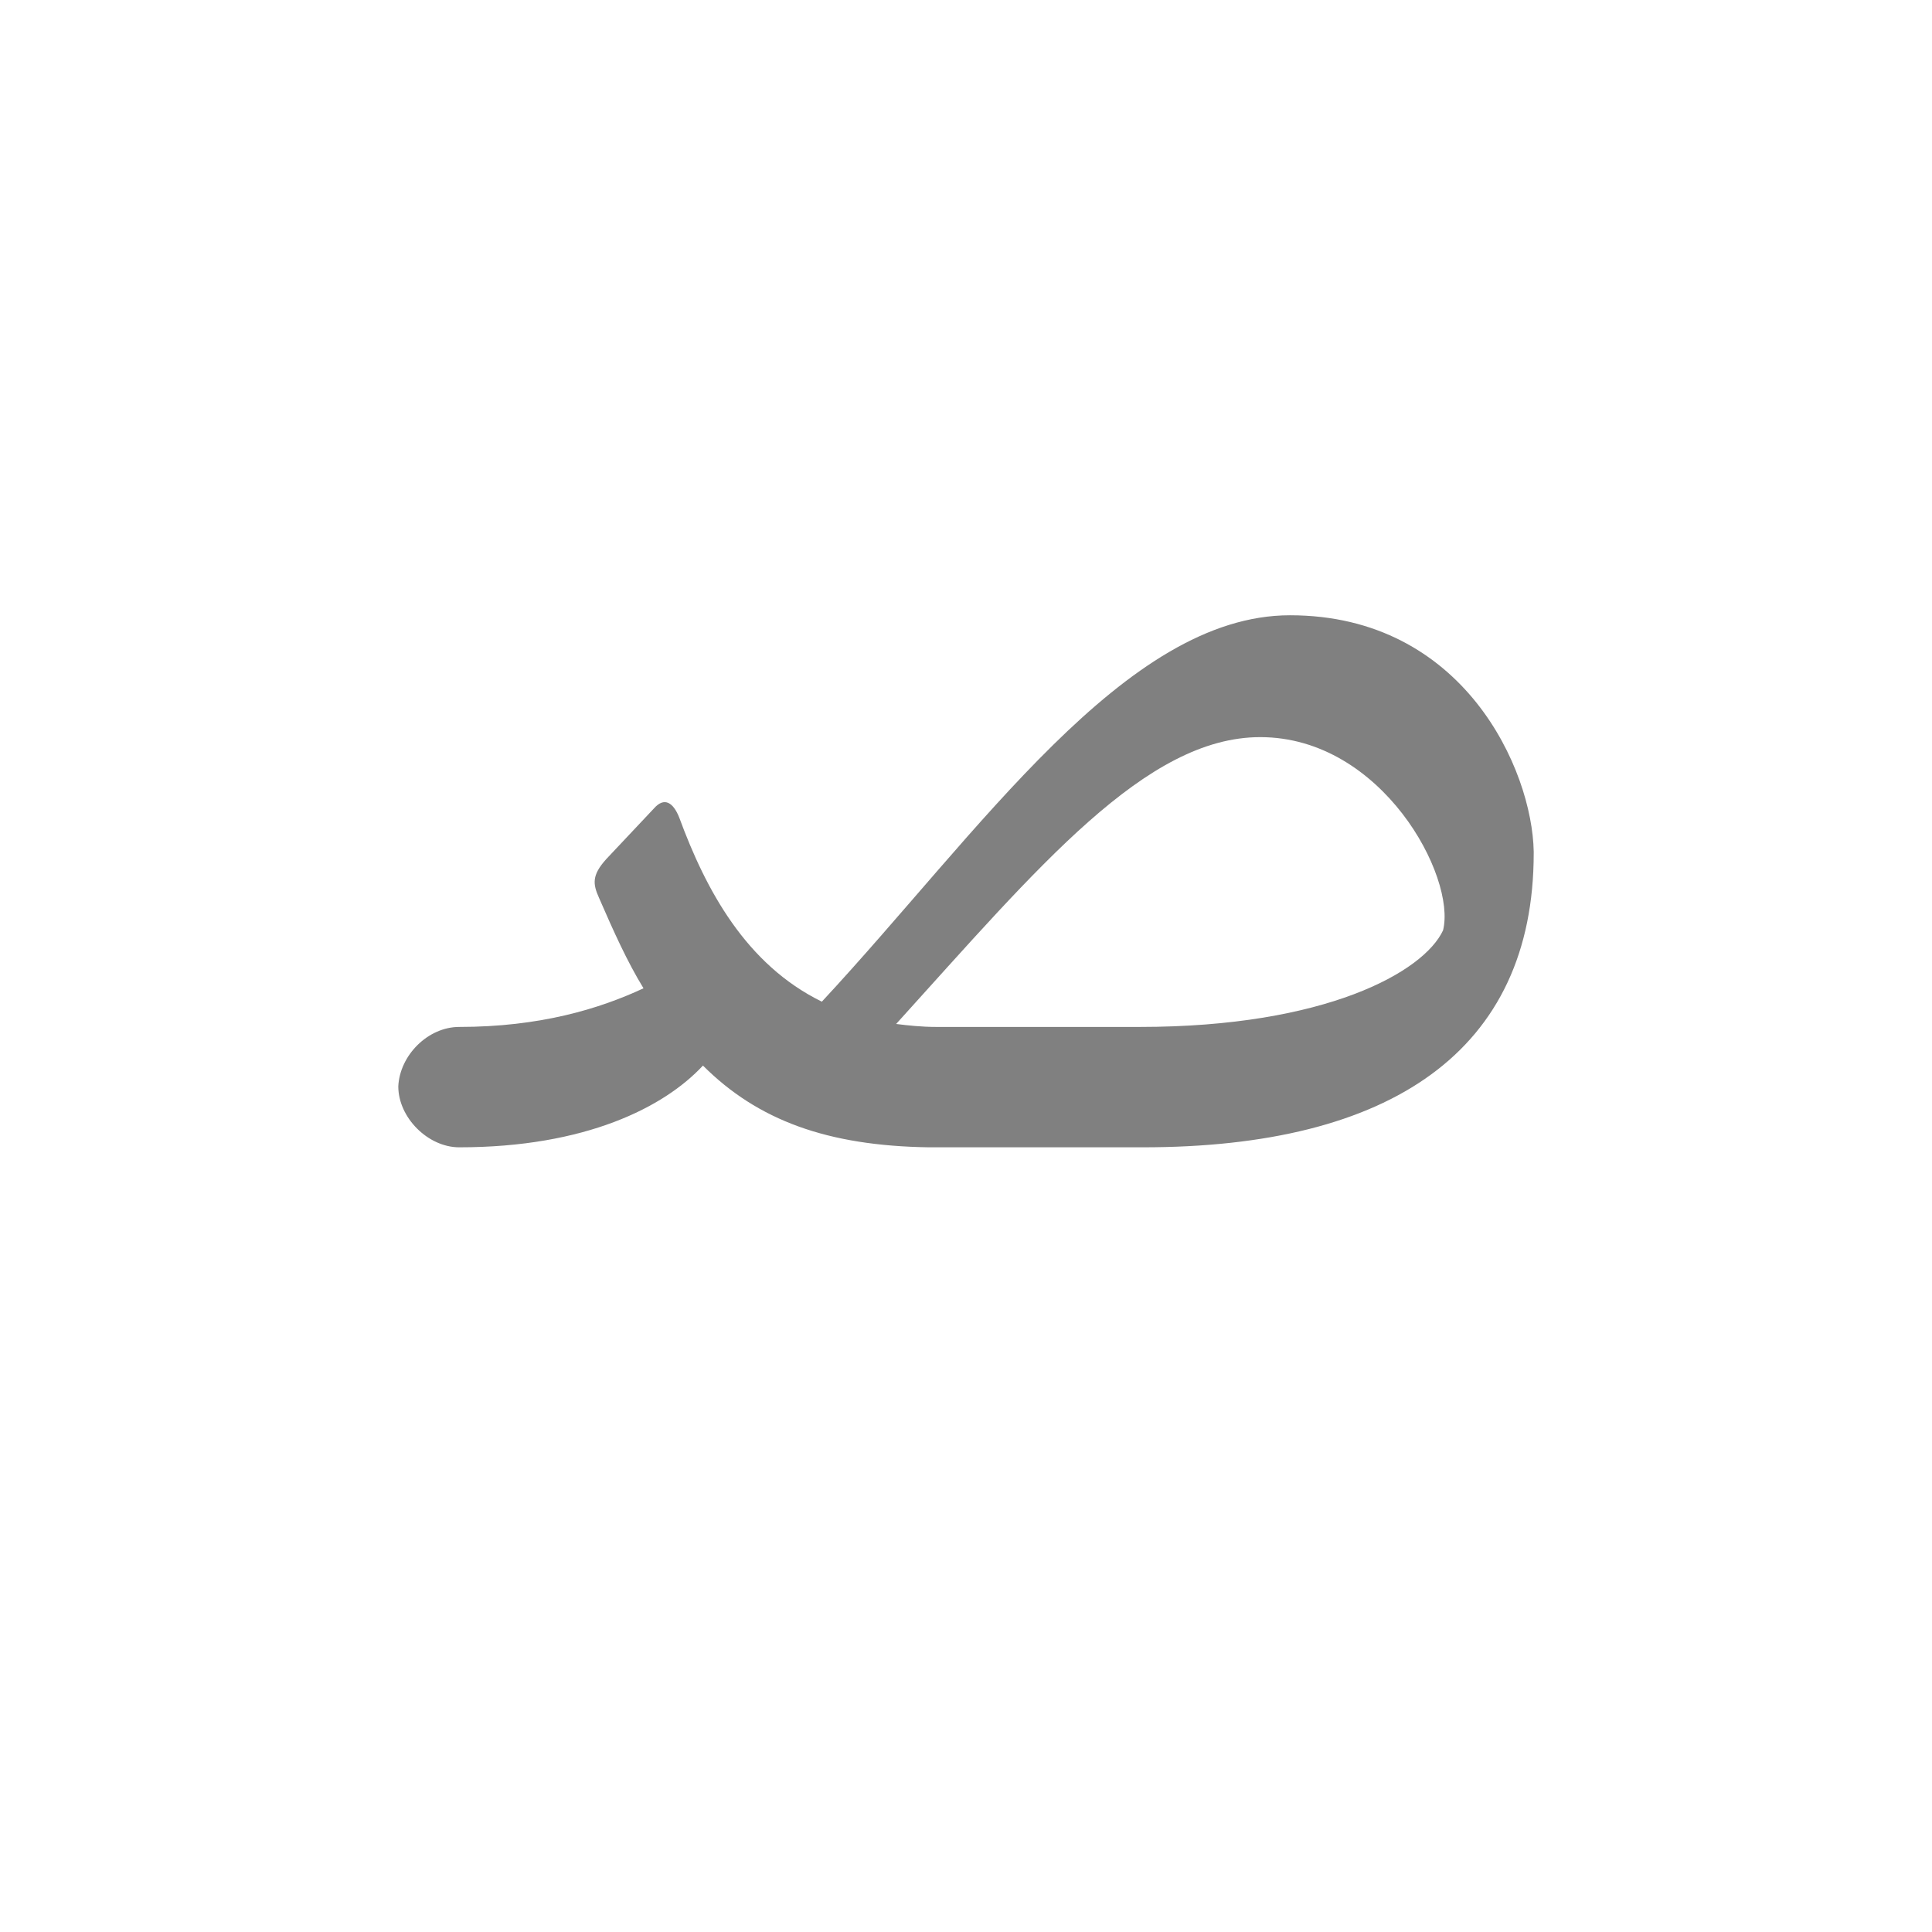 <?xml version="1.0" encoding="UTF-8"?>
<!DOCTYPE svg PUBLIC "-//W3C//DTD SVG 1.0//EN" "http://www.w3.org/TR/2001/REC-SVG-20010904/DTD/svg10.dtd">
<!-- Creator: CorelDRAW -->
<svg xmlns="http://www.w3.org/2000/svg" xml:space="preserve" width="1300px" height="1300px" version="1.0" style="shape-rendering:geometricPrecision; text-rendering:geometricPrecision; image-rendering:optimizeQuality; fill-rule:evenodd; clip-rule:evenodd"
viewBox="0 0 1300 1056"
 xmlns:xlink="http://www.w3.org/1999/xlink">
 <defs>
  <style type="text/css">
   <![CDATA[
    .fil0 {fill:gray}
   ]]>
  </style>
 </defs>
 <g id="_100:master">
  <path class="fil0" d="M473 595c-26,28 -79,55 -164,55l0 0 0 0 0 0c-21,0 -41,-20 -41,-41 1,-21 20,-40 41,-40l0 0c54,0 94,-12 124,-26 -11,-18 -20,-38 -30,-61 -4,-9 -5,-15 5,-26l32 -34c7,-8 13,-4 17,6 18,49 45,99 96,124 106,-114 204,-260 315,-260 117,0 163,104 164,159l0 0 0 1 0 0c0,133 -96,198 -263,198l-139 0 0 0 -5 0 0 0c-68,-1 -115,-18 -152,-55zm157 -26l137 0c125,0 191,-37 204,-65l0 0c9,-36 -41,-130 -123,-130 -77,0 -149,87 -245,193 8,1 17,2 27,2l0 0z"/>
 </g>
</svg>
